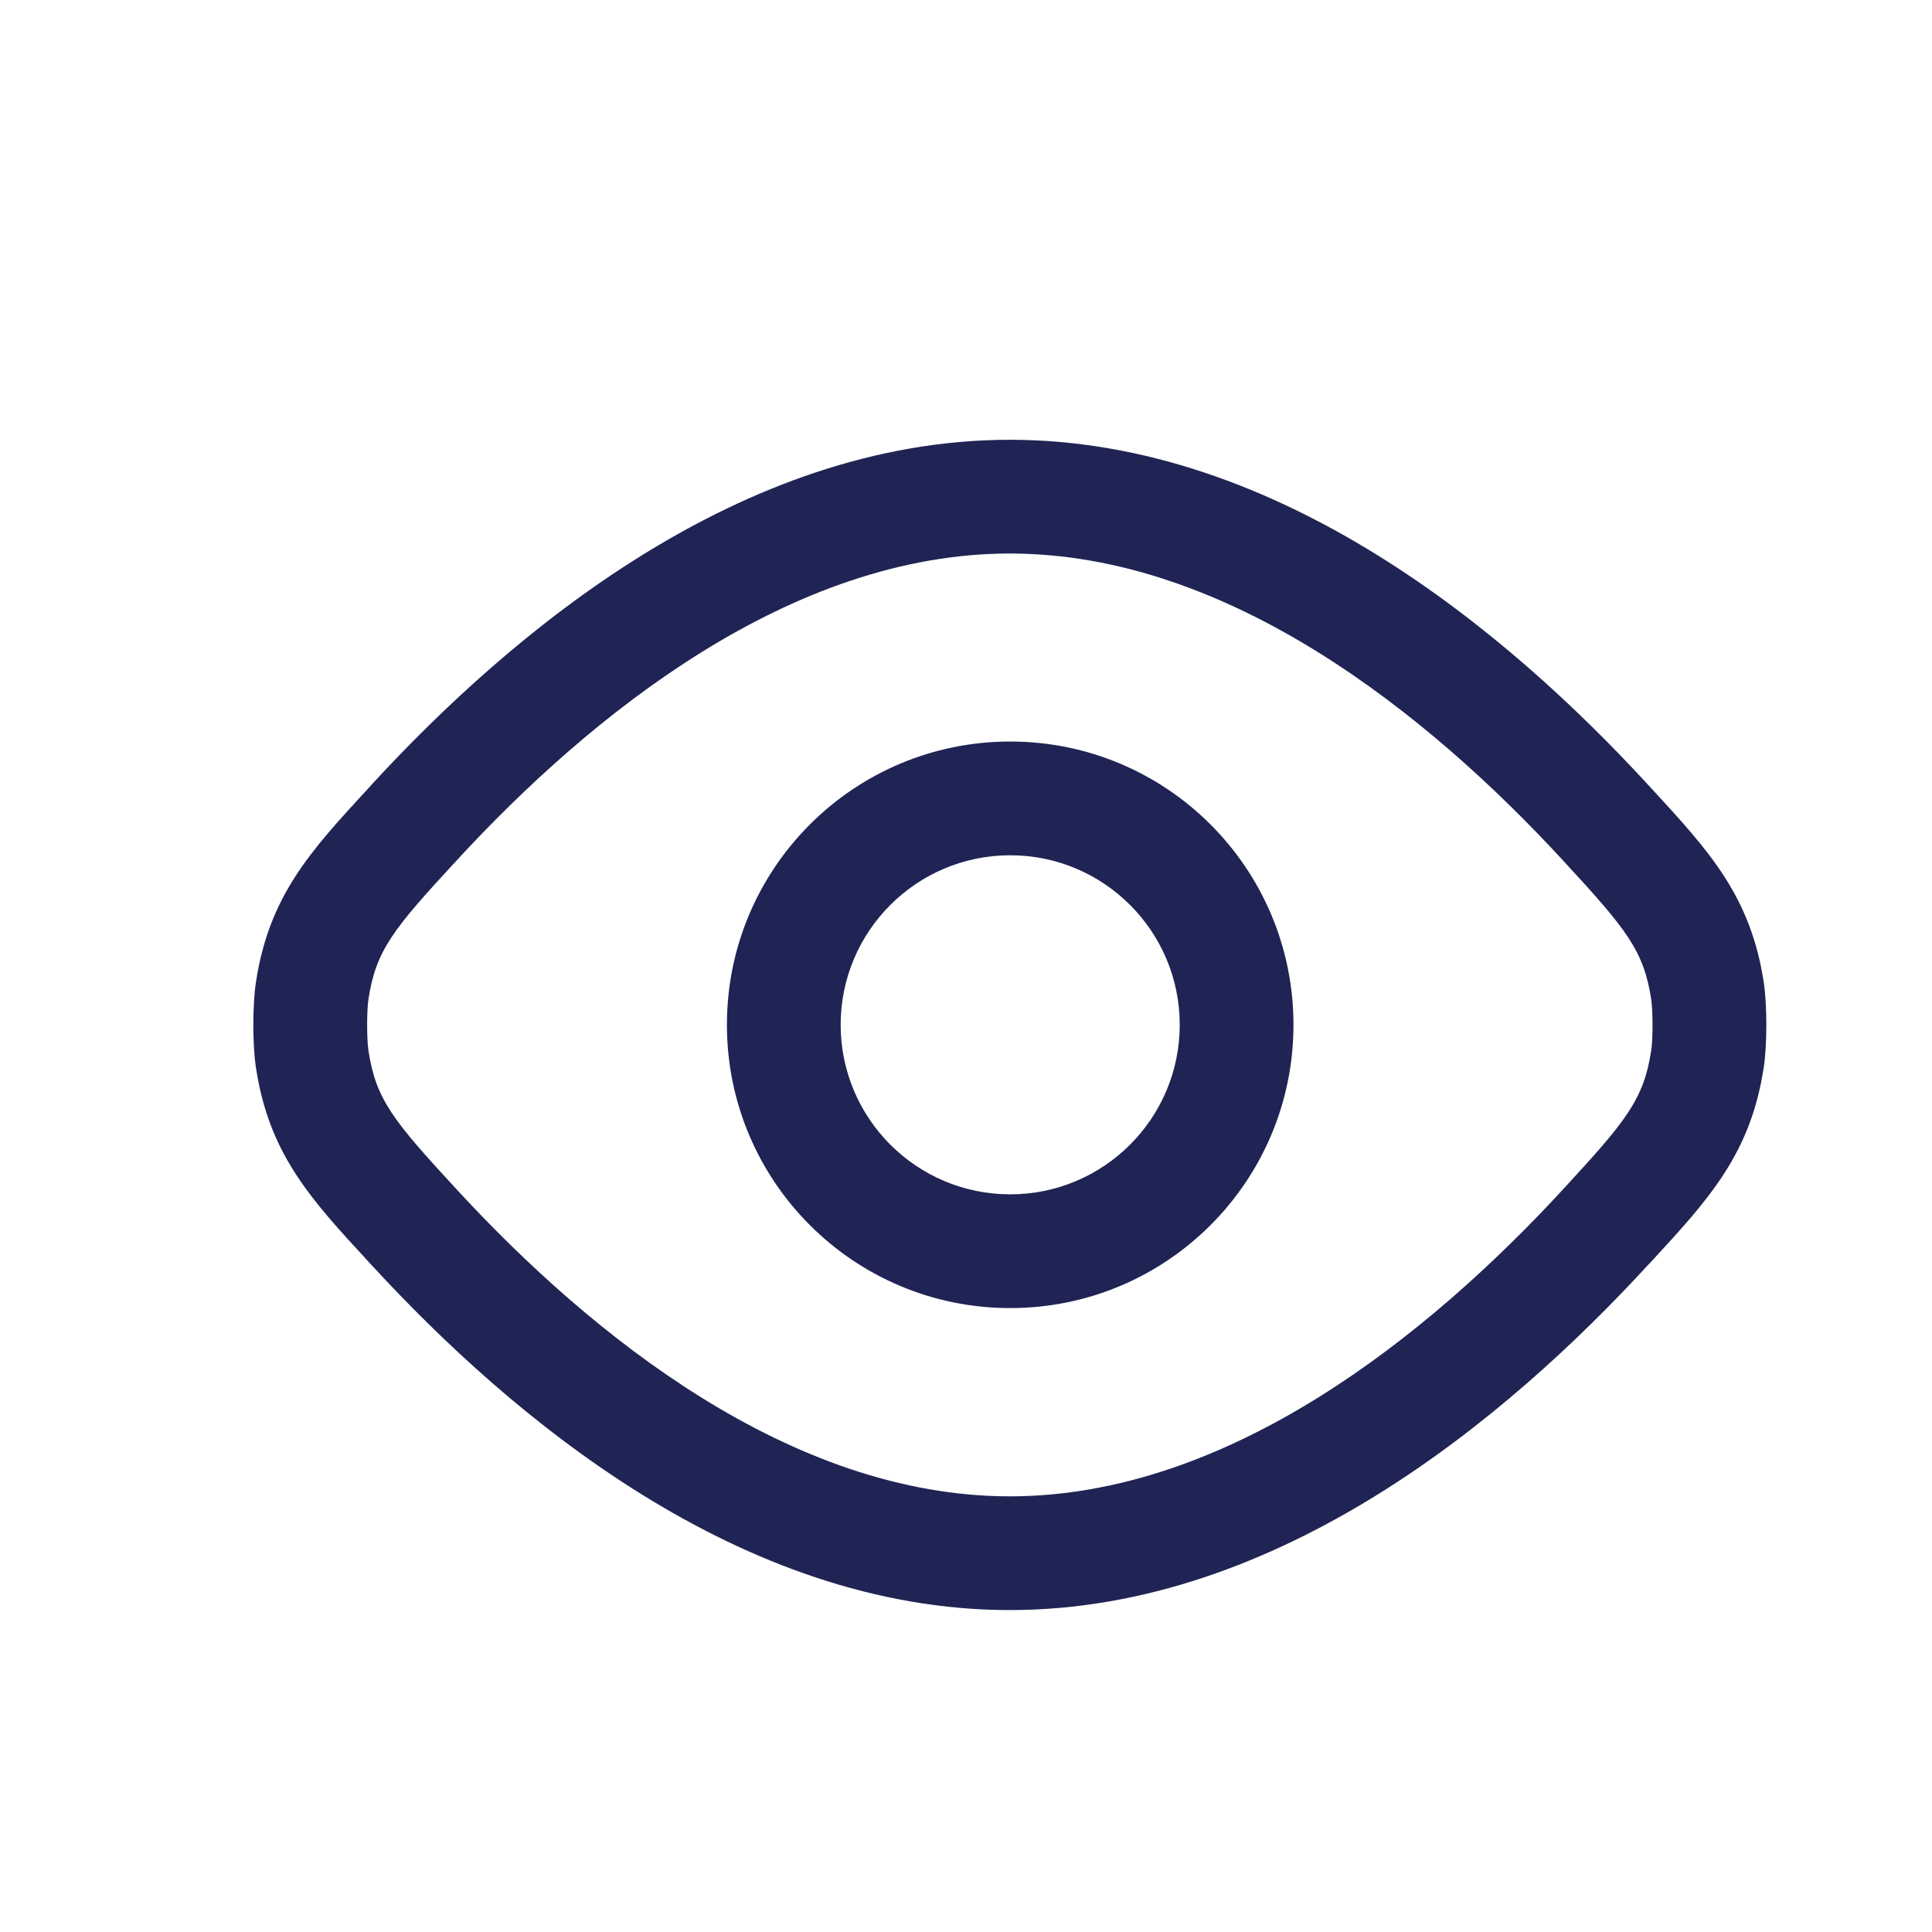 <svg width="16" height="16" viewBox="0 0 16 16" fill="none" xmlns="http://www.w3.org/2000/svg">
<path fill-rule="evenodd" clip-rule="evenodd" d="M8.363 4.584C6.554 4.584 4.901 5.909 3.778 7.13C3.261 7.69 3.112 7.868 3.051 8.278C3.037 8.372 3.037 8.604 3.051 8.698C3.112 9.108 3.261 9.285 3.778 9.846C4.901 11.066 6.554 12.392 8.363 12.392C10.171 12.392 11.824 11.066 12.948 9.846C13.464 9.285 13.613 9.108 13.675 8.698C13.689 8.604 13.689 8.372 13.675 8.278C13.613 7.868 13.464 7.69 12.948 7.13C11.824 5.909 10.171 4.584 8.363 4.584ZM3.084 6.491C4.233 5.243 6.128 3.642 8.363 3.642C10.597 3.642 12.492 5.243 13.641 6.491C13.653 6.504 13.665 6.517 13.677 6.53C14.156 7.05 14.499 7.423 14.607 8.138C14.635 8.325 14.635 8.651 14.607 8.837C14.499 9.553 14.156 9.926 13.677 10.446C13.665 10.459 13.653 10.471 13.641 10.484C12.492 11.732 10.597 13.334 8.363 13.334C6.128 13.334 4.233 11.732 3.084 10.484C3.072 10.471 3.06 10.459 3.049 10.446C2.569 9.926 2.226 9.553 2.119 8.837C2.091 8.651 2.091 8.325 2.119 8.138C2.226 7.423 2.569 7.05 3.049 6.53C3.06 6.517 3.072 6.504 3.084 6.491Z" fill="#202454"/>
<path fill-rule="evenodd" clip-rule="evenodd" d="M8.366 7.083C7.591 7.083 6.962 7.712 6.962 8.487C6.962 9.262 7.591 9.891 8.366 9.891C9.141 9.891 9.77 9.262 9.77 8.487C9.77 7.712 9.141 7.083 8.366 7.083ZM6.02 8.487C6.02 7.191 7.07 6.141 8.366 6.141C9.662 6.141 10.712 7.191 10.712 8.487C10.712 9.783 9.662 10.833 8.366 10.833C7.07 10.833 6.02 9.783 6.02 8.487Z" fill="#202454"/>
</svg>
